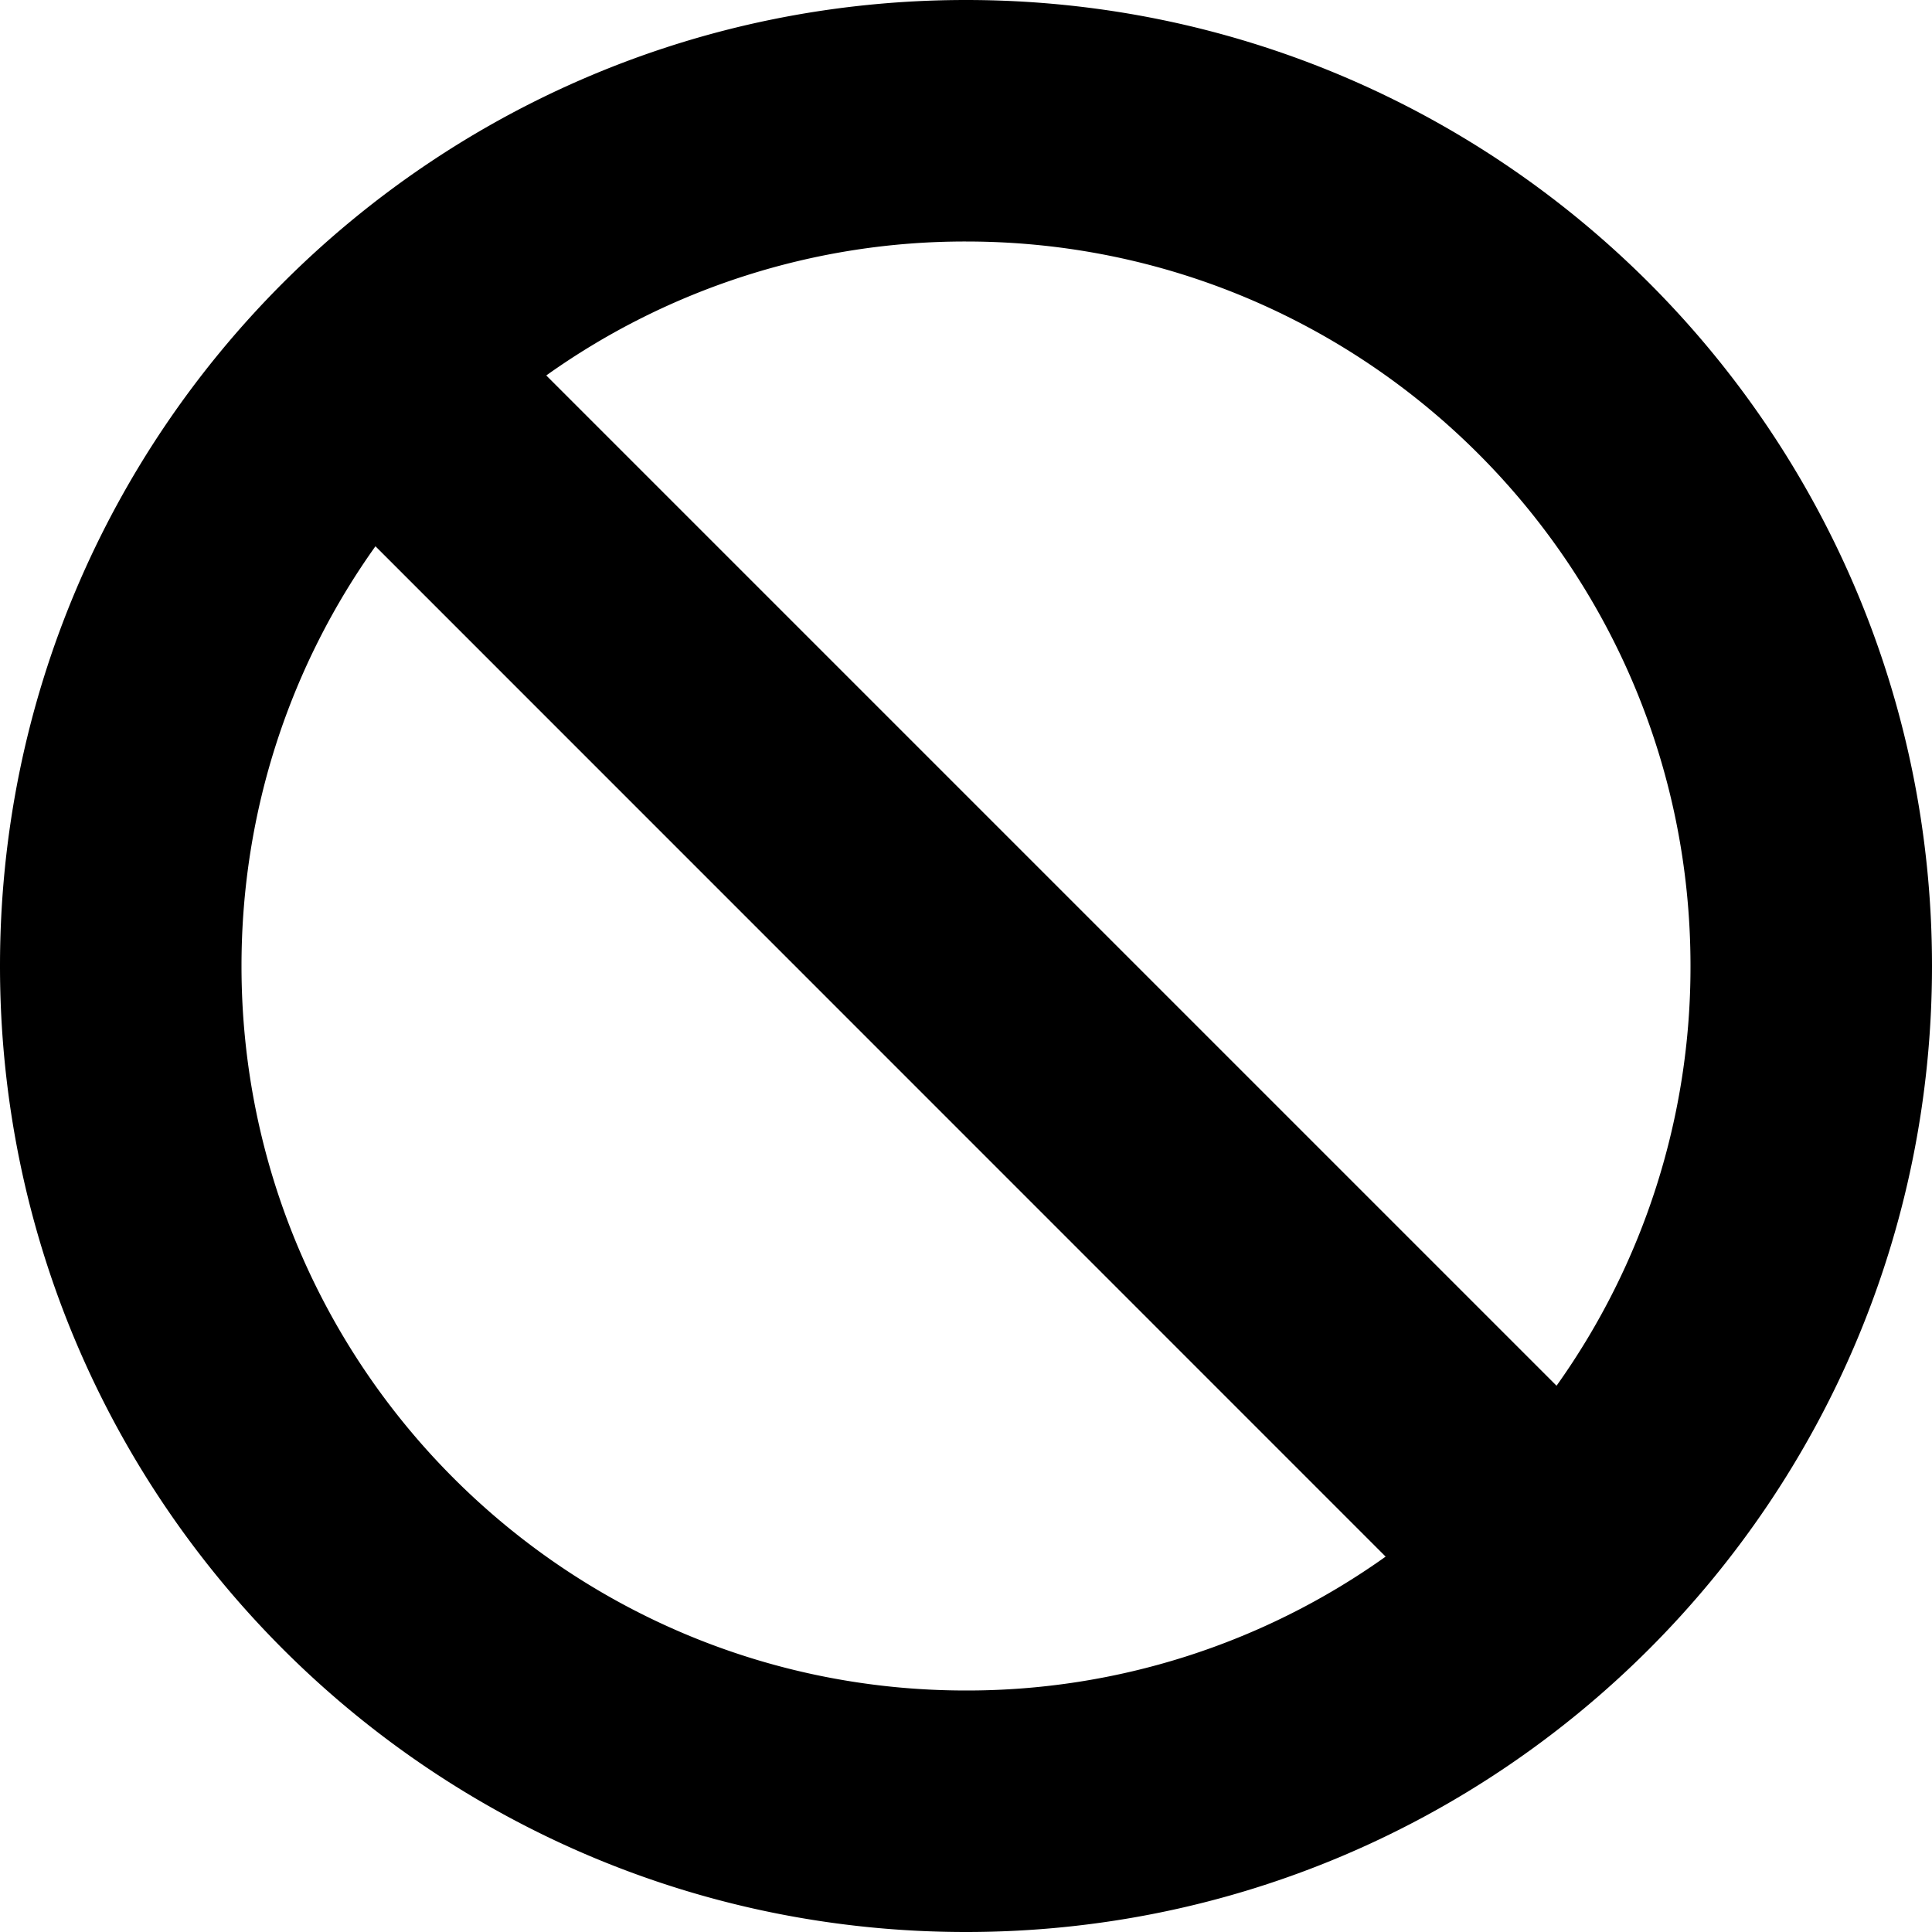<svg xmlns="http://www.w3.org/2000/svg" width="12" height="12" fill="none" viewBox="0 0 12 12"><path fill="currentColor" fill-rule="evenodd" d="M12 6c0 3.314-2.686 6-6 6S0 9.314 0 6s2.686-6 6-6 6 2.686 6 6ZM8.607 9.668A4.479 4.479 0 0 1 6 10.5c-2.485 0-4.5-2.015-4.5-4.5 0-.972.308-1.872.832-2.607l6.275 6.276Zm1.061-1.061L3.393 2.332A4.479 4.479 0 0 1 6 1.5c2.485 0 4.5 2.015 4.5 4.5a4.479 4.479 0 0 1-.832 2.607Z" clip-rule="evenodd"/></svg>
